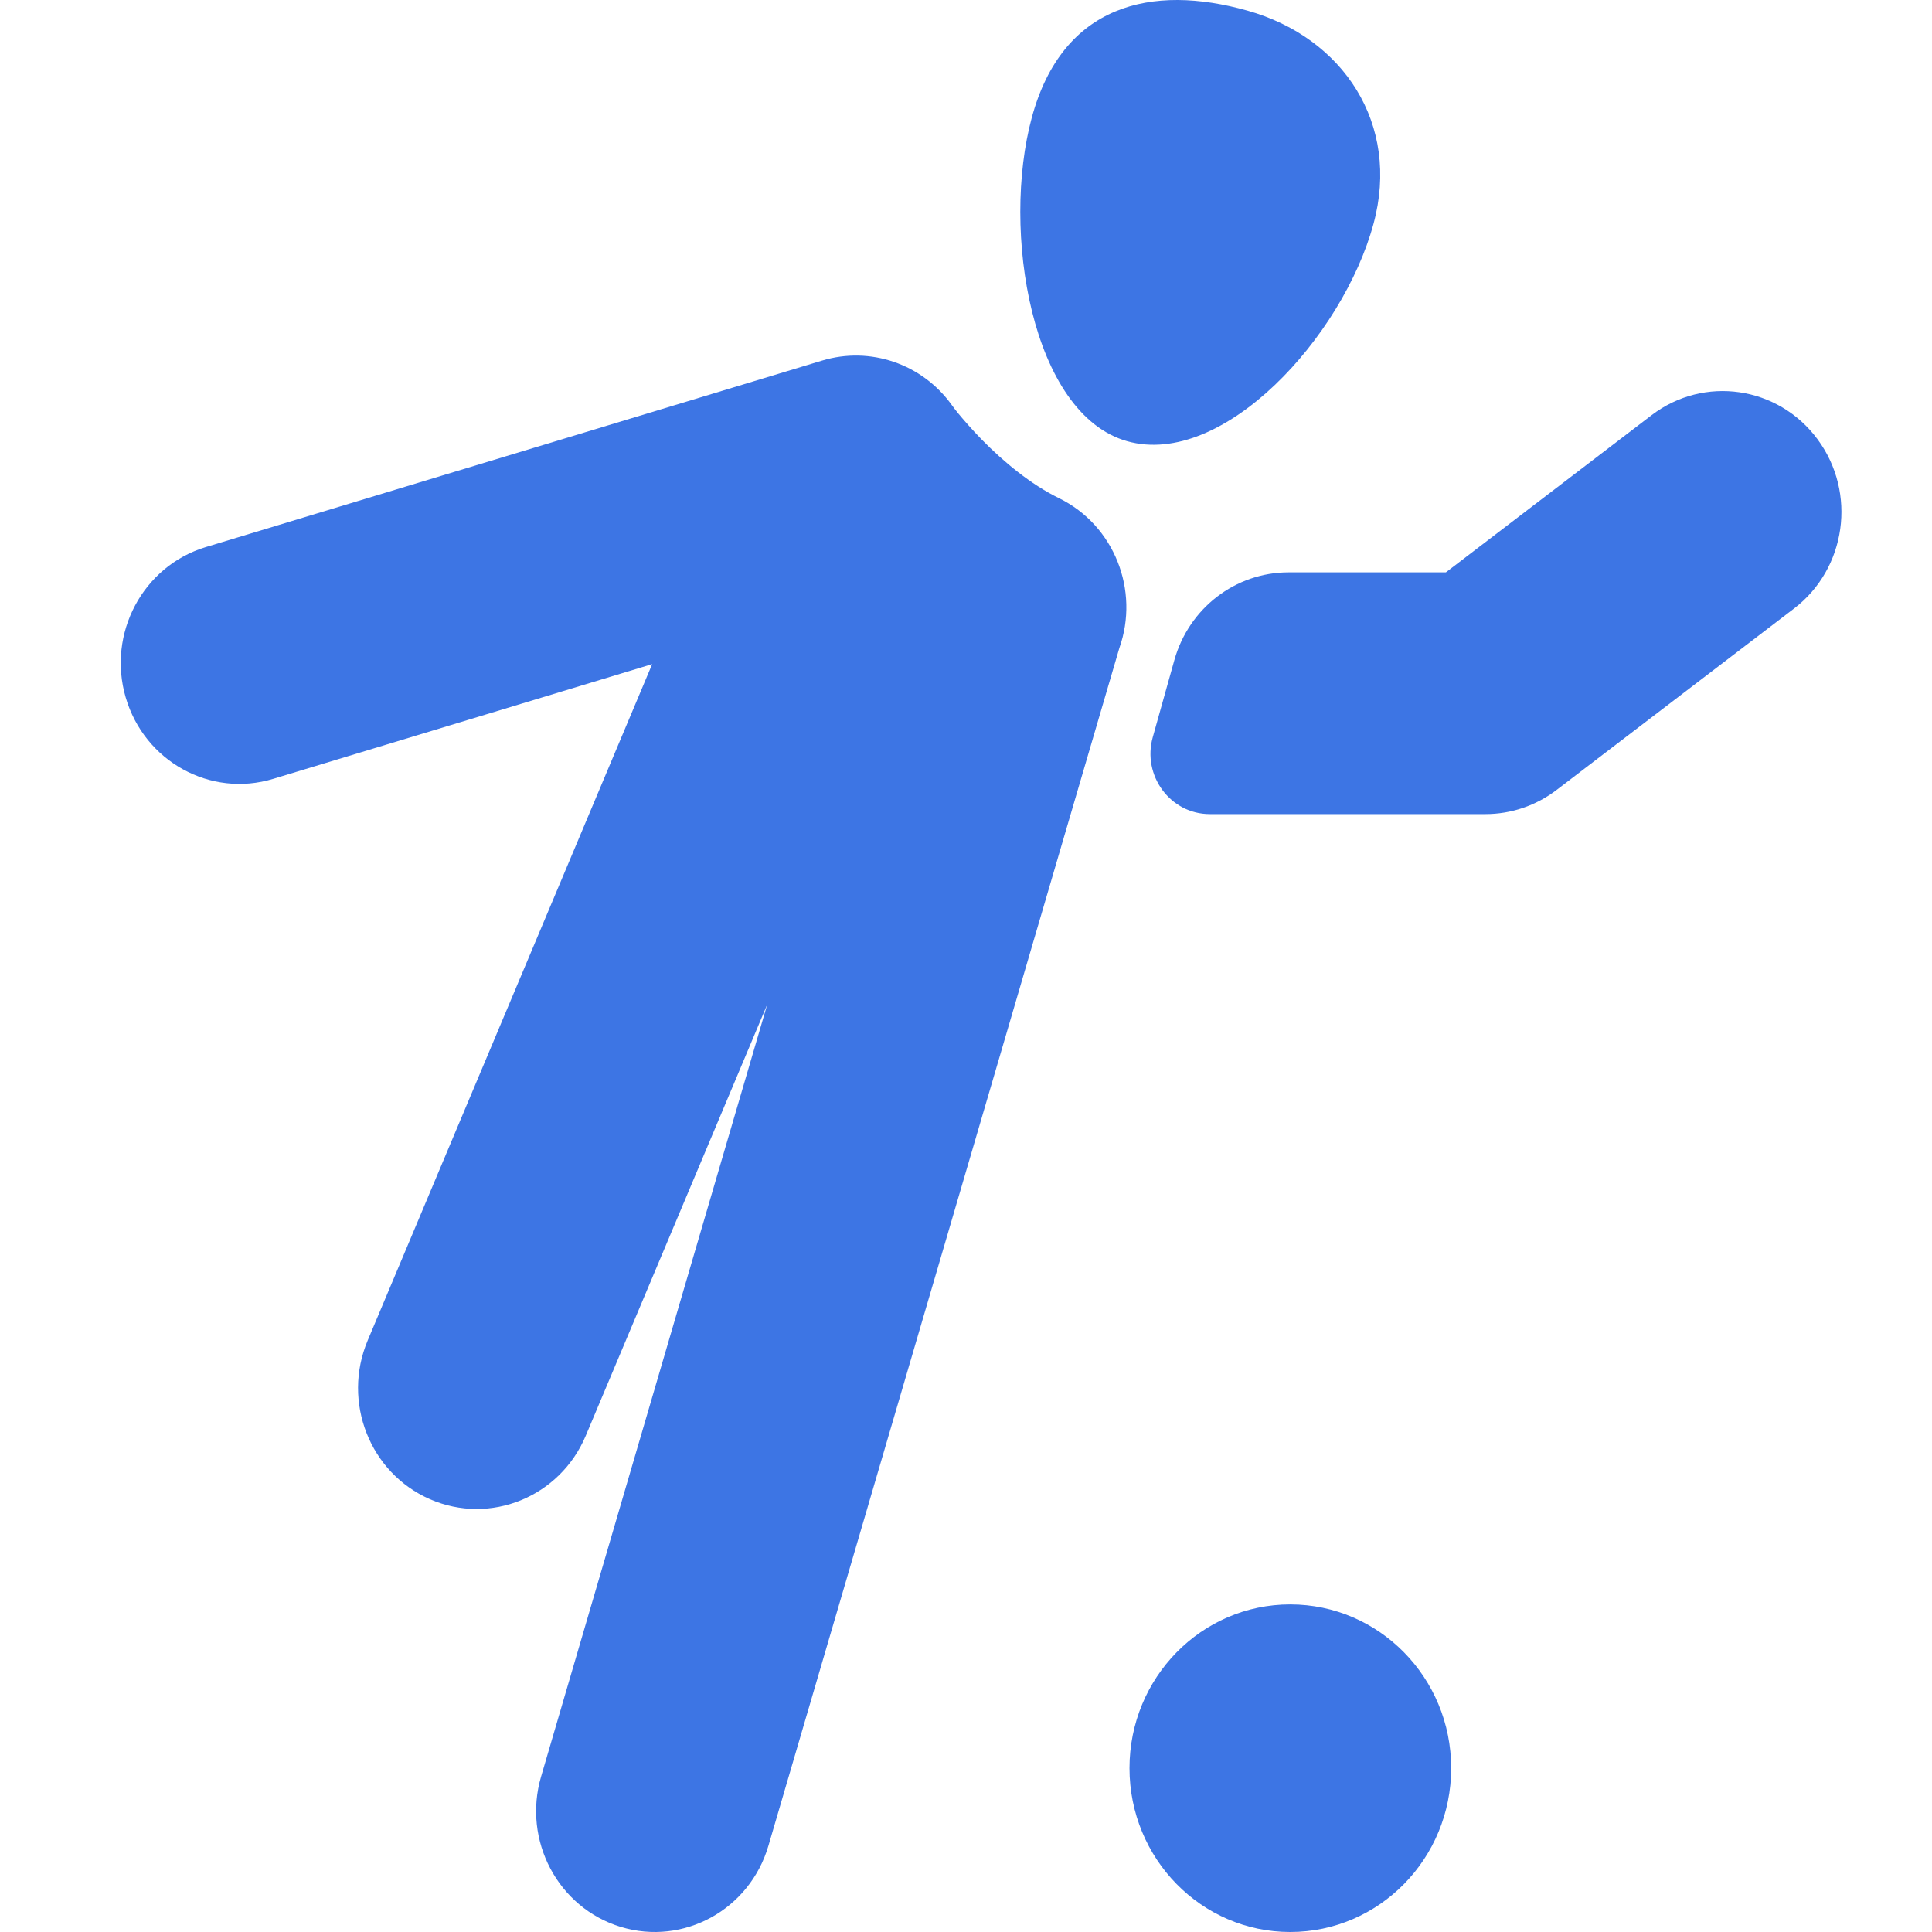 <svg width="16" height="16" viewBox="0 0 16 16" fill="none" xmlns="http://www.w3.org/2000/svg">
<path d="M9.335 3.654C10.129 3.877 11.121 2.79 11.375 1.853C11.599 1.028 11.125 0.311 10.331 0.088C9.537 -0.136 8.799 0.036 8.545 0.973C8.291 1.91 8.541 3.43 9.335 3.654Z" fill="#3D75E4"/>
<path d="M10.685 16C11.421 16 12.018 15.393 12.018 14.643C12.018 13.894 11.421 13.287 10.685 13.287C9.95 13.287 9.354 13.894 9.354 14.643C9.354 15.393 9.95 16 10.685 16Z" fill="#3D75E4"/>
<path d="M2.263 6.45L5.401 5.5L3.045 11.101C2.831 11.61 3.062 12.198 3.561 12.416C4.06 12.633 4.637 12.398 4.851 11.89L6.354 8.318L4.481 14.713C4.326 15.242 4.621 15.8 5.141 15.958C5.662 16.116 6.209 15.815 6.364 15.285L9.27 5.367C9.439 4.89 9.229 4.351 8.771 4.126C8.535 4.011 8.311 3.824 8.132 3.642C8.047 3.555 7.98 3.477 7.936 3.424C7.914 3.397 7.899 3.377 7.89 3.365L7.882 3.354C7.637 3.013 7.207 2.866 6.809 2.986L1.703 4.531C1.183 4.689 0.886 5.246 1.041 5.776C1.196 6.306 1.743 6.608 2.263 6.45Z" fill="#3D75E4"/>
<path d="M14.857 5.04C15.291 4.709 15.379 4.081 15.053 3.639C14.727 3.197 14.112 3.107 13.677 3.439L11.974 4.74H10.671C10.232 4.74 9.847 5.036 9.726 5.465L9.547 6.104C9.457 6.423 9.692 6.742 10.019 6.742H12.302C12.514 6.742 12.721 6.672 12.891 6.542L14.857 5.04Z" fill="#3D75E4"/>
</svg>
